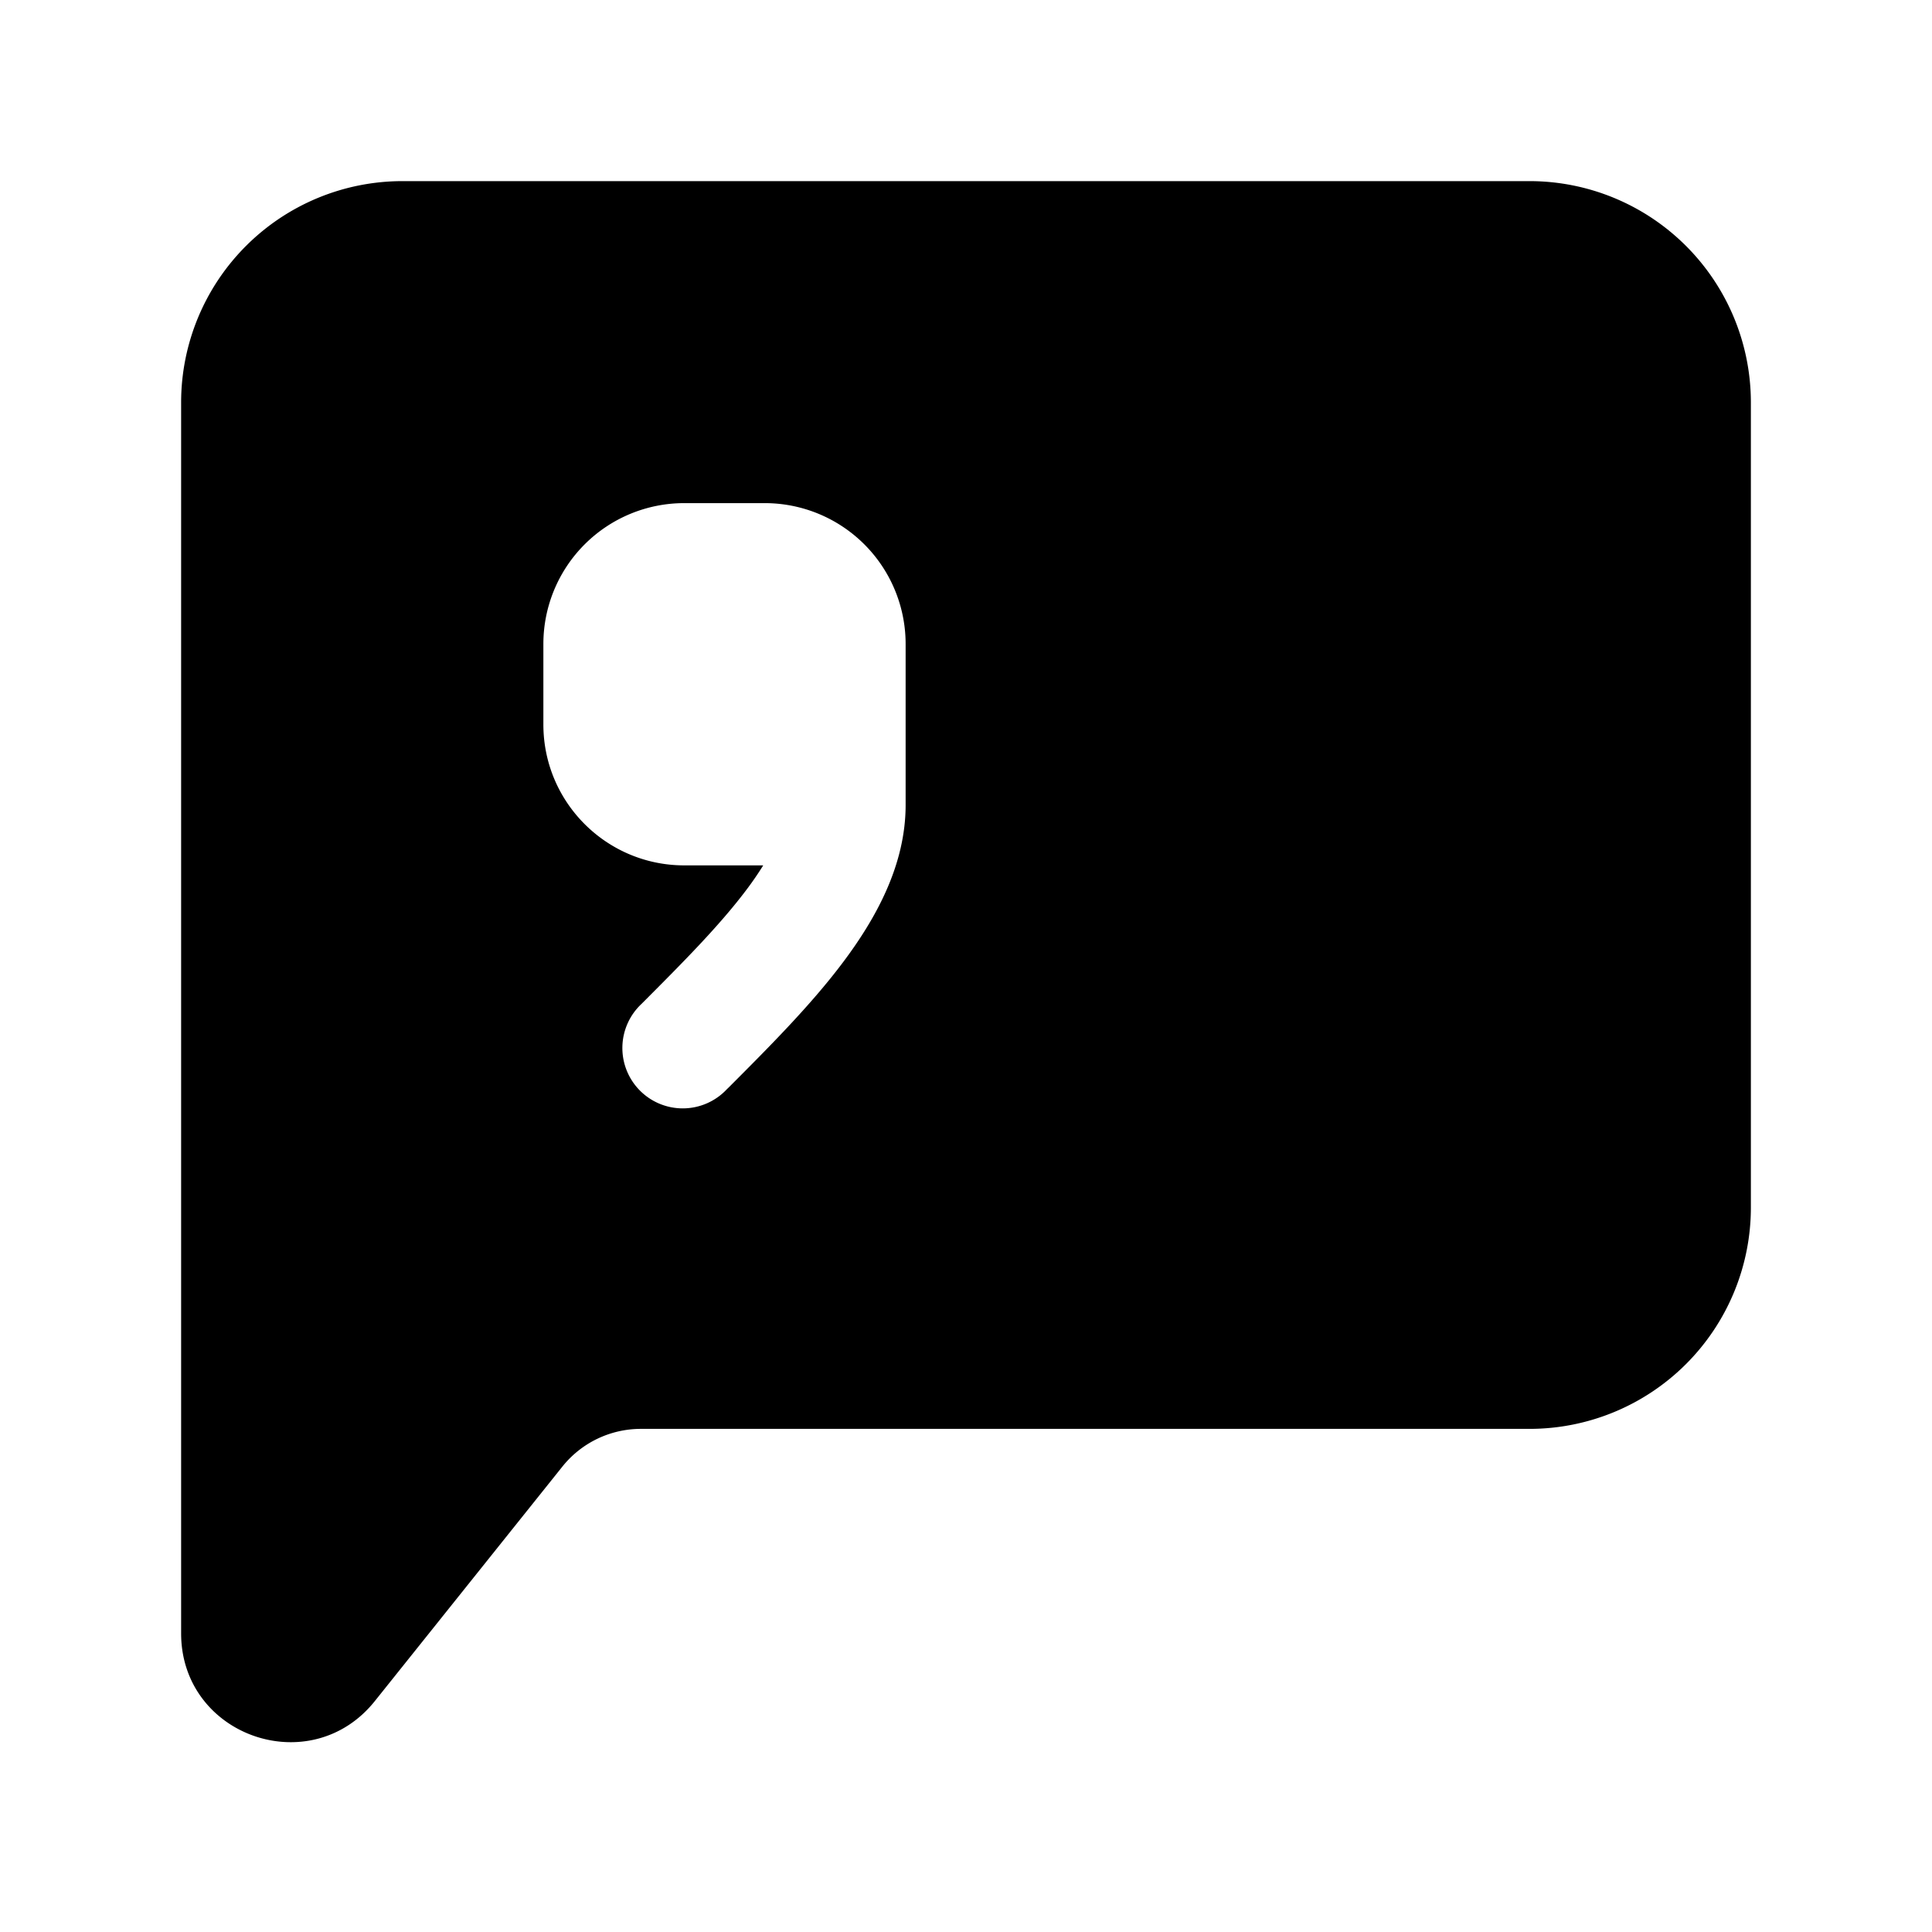 <svg xmlns="http://www.w3.org/2000/svg" width="24" height="24" viewBox="0 0 24 24"><path clip-rule="evenodd" d="M2.25 5A2.75 2.75 0 0 1 5 2.25h14A2.75 2.75 0 0 1 21.75 5v10A2.75 2.75 0 0 1 19 17.75H7.961c-.38 0-.739.173-.976.47l-2.33 2.913c-.798.996-2.405.433-2.405-.843zm7.231 5.75a4 4 0 0 1-.206.3c-.337.449-.796.91-1.305 1.42a.75.75 0 1 0 1.06 1.06l.022-.021c.484-.485 1.016-1.016 1.423-1.559s.775-1.205.775-1.95V8A1.75 1.75 0 0 0 9.5 6.25h-1A1.75 1.75 0 0 0 6.75 8v1c0 .966.784 1.75 1.75 1.75zm5.794.3q.12-.159.206-.3H14.5A1.75 1.75 0 0 1 12.75 9V8c0-.966.784-1.75 1.75-1.75h1c.966 0 1.75.784 1.75 1.75v2c0 .745-.368 1.407-.775 1.95s-.939 1.074-1.423 1.559l-.022.021a.75.75 0 1 1-1.06-1.06c.51-.51.968-.971 1.305-1.42Z"/></svg>